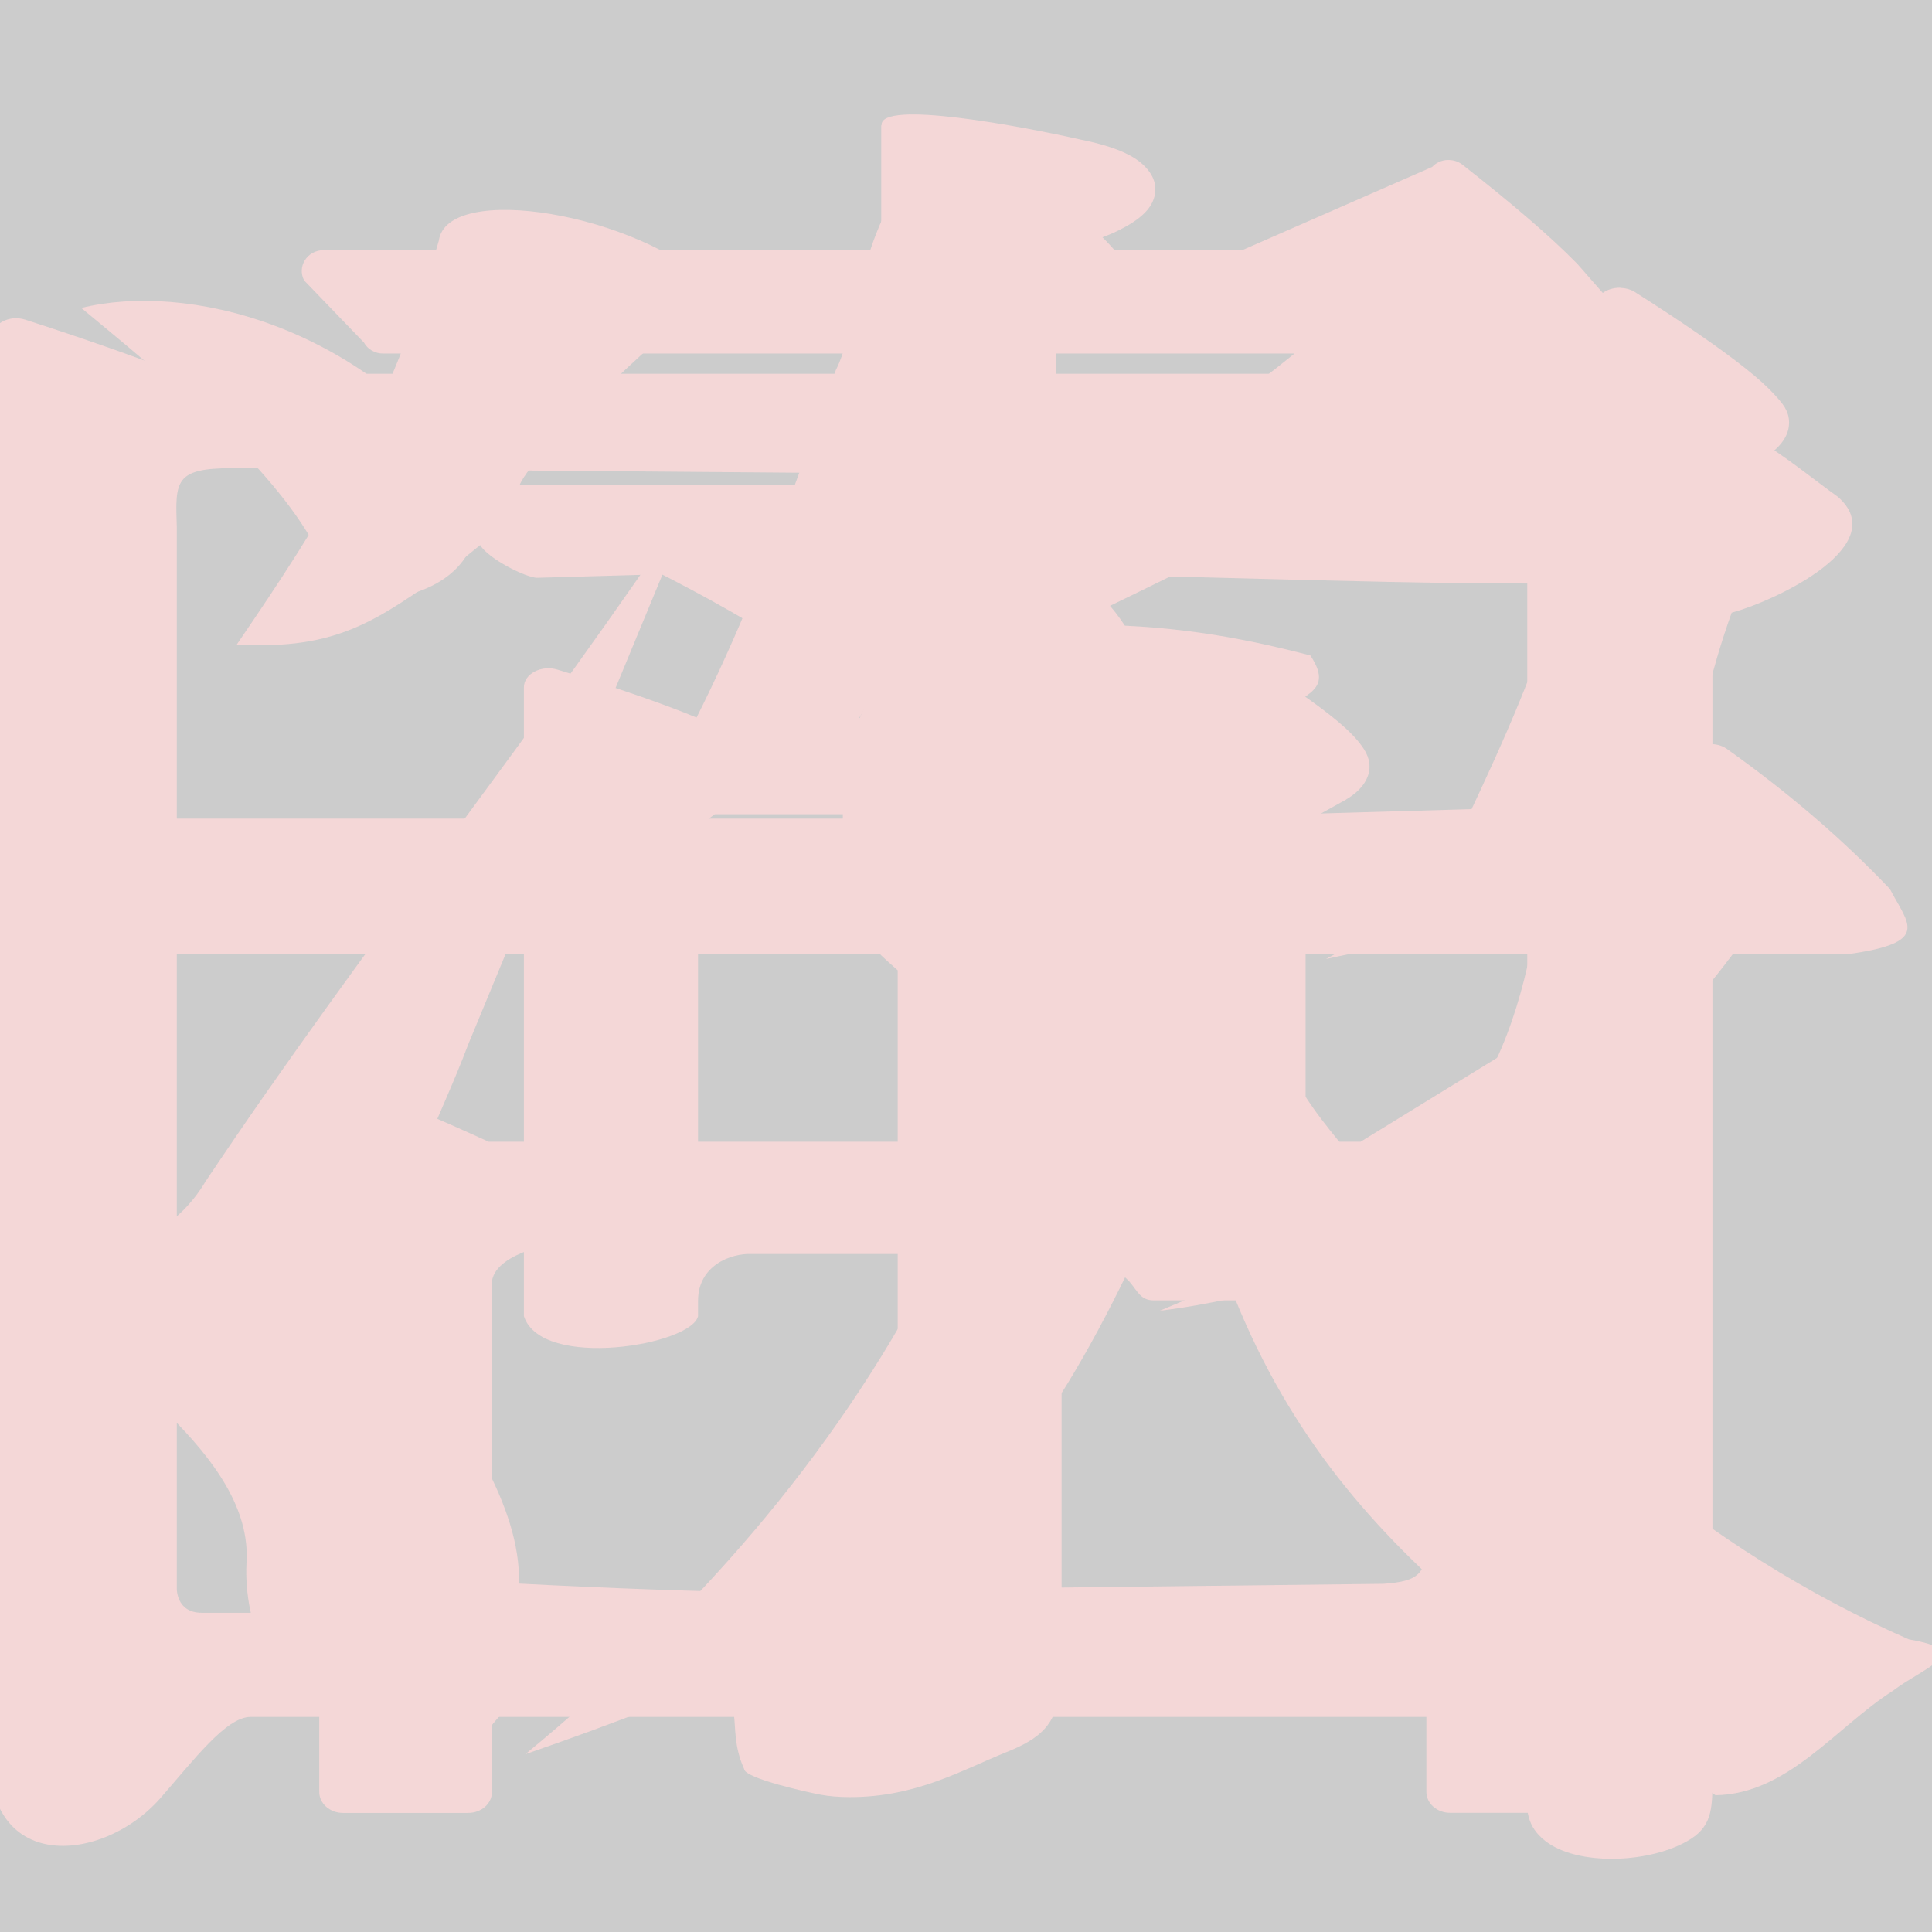 <?xml version="1.0" encoding="UTF-8" standalone="no"?>
<svg
   xmlns:dc="http://purl.org/dc/elements/1.1/"
   xmlns:cc="http://creativecommons.org/ns#"
   xmlns:rdf="http://www.w3.org/1999/02/22-rdf-syntax-ns#"
   xmlns:svg="http://www.w3.org/2000/svg"
   xmlns="http://www.w3.org/2000/svg"
   xmlns:sodipodi="http://sodipodi.sourceforge.net/DTD/sodipodi-0.dtd"
   xmlns:inkscape="http://www.inkscape.org/namespaces/inkscape"
   width="1024"
   height="1024"
   viewBox="0 0 270.933 270.933"
   version="1.1"
   id="svg8"
   inkscape:version="1.0 (4035a4f, 2020-05-01)"
   sodipodi:docname="next.svg">
  <defs
     id="defs2" />
  <sodipodi:namedview
     inkscape:snap-global="false"
     id="base"
     pagecolor="#ffffff"
     bordercolor="#666666"
     borderopacity="1.0"
     inkscape:pageopacity="0.0"
     inkscape:pageshadow="2"
     inkscape:zoom="0.1666498"
     inkscape:cx="320.91043"
     inkscape:cy="2063.3638"
     inkscape:document-units="px"
     inkscape:current-layer="layer1"
     inkscape:document-rotation="0"
     showgrid="false"
     units="px"
     inkscape:showpageshadow="false"
     borderlayer="true"
     inkscape:window-width="1663"
     inkscape:window-height="1035"
     inkscape:window-x="4"
     inkscape:window-y="23"
     inkscape:window-maximized="0" />
  <g
     inkscape:label="レイヤー 1"
     inkscape:groupmode="layer"
     id="layer1">
    <g
       transform="translate(216.41,-168.572)"
       id="g882">
      <rect
         style="fill:#cccccc;stroke-width:0.272;stroke-linecap:round;stroke-dashoffset:4"
         id="rect869"
         width="270.933"
         height="270.933"
         x="-216.41"
         y="168.572" />
      <g
         id="g867"
         transform="matrix(13.201,0,0,13.201,2640.318,-2251.452)"
         style="fill:#f4d7d7">
        <g
           id="g1013"
           transform="matrix(1.911,0,0,1.886,244.491,-58.964)"
           style="fill:#f4d7d7">
          <path
             sodipodi:nodetypes="cccccccccc"
             d="m -240.034,135.115 c -0.139,0.244 -0.409,0.419 -0.696,0.367 -0.173,-0.067 -0.563,-0.008 -0.302,0.206 0.433,0.484 1.264,0.972 1.223,1.583 -0.016,0.334 0.14,0.751 0.447,0.813 0.253,0.051 0.601,0.085 0.815,-0.128 0.807,-0.83 -0.583,-1.898 -0.474,-2.331 0.061,-0.452 0.288,-0.855 0.445,-1.278 0.423,-1.036 0.845,-2.072 1.268,-3.108 -0.867,1.321 -1.856,2.558 -2.726,3.877 z"
             style="color:#000000;font-style:normal;font-variant:normal;font-weight:normal;font-stretch:normal;font-size:10.583px;line-height:1.25;font-family:IPAPMincho;-inkscape-font-specification:'IPAPMincho, Normal';font-variant-ligatures:normal;font-variant-position:normal;font-variant-caps:normal;font-variant-numeric:normal;font-variant-alternates:normal;font-variant-east-asian:normal;font-feature-settings:normal;font-variation-settings:normal;text-indent:0;text-align:start;text-decoration:none;text-decoration-line:none;text-decoration-style:solid;text-decoration-color:#000000;letter-spacing:normal;word-spacing:normal;text-transform:none;writing-mode:lr-tb;direction:ltr;text-orientation:mixed;dominant-baseline:auto;baseline-shift:baseline;text-anchor:start;white-space:normal;shape-padding:0;shape-margin:0;inline-size:0;clip-rule:nonzero;display:inline;overflow:visible;visibility:visible;isolation:auto;mix-blend-mode:normal;color-interpolation:sRGB;color-interpolation-filters:linearRGB;solid-color:#000000;solid-opacity:1;vector-effect:none;fill:#f4d7d7;fill-opacity:1;fill-rule:nonzero;stroke:none;stroke-width:0.233;stroke-linecap:butt;stroke-linejoin:round;stroke-miterlimit:4;stroke-dasharray:none;stroke-dashoffset:0;stroke-opacity:1;color-rendering:auto;image-rendering:auto;shape-rendering:auto;text-rendering:auto;enable-background:accumulate;stop-color:#000000"
             id="path958" />
          <path
             sodipodi:nodetypes="ccssscc"
             id="path956"
             d="m -240.727,130.2 c 0.401,0.337 1.014,0.839 1.278,1.302 0.061,0.117 0.132,0.21 0.224,0.268 0.092,0.058 0.207,0.074 0.313,0.045 0.149,-0.04 0.271,-0.118 0.336,-0.238 0.065,-0.12 0.067,-0.265 0.025,-0.419 -0.622,-0.868 -1.596,-1.104 -2.177,-0.958 z"
             style="color:#000000;font-style:normal;font-variant:normal;font-weight:normal;font-stretch:normal;font-size:10.583px;line-height:1.25;font-family:IPAPMincho;-inkscape-font-specification:'IPAPMincho, Normal';font-variant-ligatures:normal;font-variant-position:normal;font-variant-caps:normal;font-variant-numeric:normal;font-variant-alternates:normal;font-variant-east-asian:normal;font-feature-settings:normal;font-variation-settings:normal;text-indent:0;text-align:start;text-decoration:none;text-decoration-line:none;text-decoration-style:solid;text-decoration-color:#000000;letter-spacing:normal;word-spacing:normal;text-transform:none;writing-mode:lr-tb;direction:ltr;text-orientation:mixed;dominant-baseline:auto;baseline-shift:baseline;text-anchor:start;white-space:normal;shape-padding:0;shape-margin:0;inline-size:0;clip-rule:nonzero;display:inline;overflow:visible;visibility:visible;isolation:auto;mix-blend-mode:normal;color-interpolation:sRGB;color-interpolation-filters:linearRGB;solid-color:#000000;solid-opacity:1;vector-effect:none;fill:#f4d7d7;fill-opacity:1;fill-rule:nonzero;stroke:none;stroke-width:0.233;stroke-linecap:butt;stroke-linejoin:round;stroke-miterlimit:4;stroke-dasharray:none;stroke-dashoffset:0;stroke-opacity:1;color-rendering:auto;image-rendering:auto;shape-rendering:auto;text-rendering:auto;enable-background:accumulate;stop-color:#000000" />
          <path
             sodipodi:nodetypes="ccssccccscsscccccccccccccccssccccc"
             d="m -236.532,130.547 c -0.377,1.087 -0.692,1.981 -1.375,2.988 0.329,-0.16 0.584,-0.406 0.851,-0.597 0.169,-0.121 0.354,-0.187 0.532,-0.3 0.211,-0.135 0.286,-0.584 0.387,-0.856 0.024,-0.096 0.071,-0.079 0.118,-0.087 1.137,-0.006 2.274,0.058 3.414,0.057 0.078,-0.002 0.092,0.055 0.081,0.095 -0.184,0.557 -0.345,0.897 -0.6,1.446 -0.035,0.075 -0.265,0.346 -0.684,0.574 0.18,-0.041 0.335,-0.068 0.645,-0.114 0.048,-0.007 0.294,-0.009 0.34,2.1e-4 0.379,0.077 0.486,-0.089 0.57,-0.174 0.525,-0.621 0.459,-0.984 0.7,-1.663 0.267,-0.075 0.893,-0.385 0.59,-0.653 -0.247,-0.176 -0.683,-0.583 -1.005,-0.431 -0.121,0.168 -0.346,0.128 -0.467,0.297 h -3.445 c 0.186,-0.426 0.186,-0.499 0.598,-0.82 0.191,-0.175 0.347,-0.173 0.431,-0.249 -0.391,-0.661 -1.153,-0.703 -1.39,-0.432 -0.184,0.369 -0.185,0.703 -0.291,0.92 z m 1.342,1.435 c 0.027,2.8 -1.198,4.803 -3.069,6.364 2.083,-0.732 2.779,-1.245 3.676,-3.468 0.412,1.931 1.439,2.628 2.94,3.699 0.404,-0.007 0.67,-0.384 0.987,-0.589 0.178,-0.136 0.462,-0.223 0.088,-0.289 -1.133,-0.503 -2.101,-1.353 -2.827,-2.35 -0.329,-0.505 -0.594,-0.637 -0.744,-1.219 -0.086,-0.331 0.01,-1.234 0.098,-1.609 0.036,-0.153 0.3,-0.131 0.146,-0.364 -0.421,-0.111 -0.794,-0.174 -1.294,-0.174 z"
             style="color:#000000;font-style:normal;font-variant:normal;font-weight:normal;font-stretch:normal;font-size:10.583px;line-height:1.25;font-family:IPAPMincho;-inkscape-font-specification:'IPAPMincho, Normal';font-variant-ligatures:normal;font-variant-position:normal;font-variant-caps:normal;font-variant-numeric:normal;font-variant-alternates:normal;font-variant-east-asian:normal;font-feature-settings:normal;font-variation-settings:normal;text-indent:0;text-align:start;text-decoration:none;text-decoration-line:none;text-decoration-style:solid;text-decoration-color:#000000;letter-spacing:normal;word-spacing:normal;text-transform:none;writing-mode:lr-tb;direction:ltr;text-orientation:mixed;dominant-baseline:auto;baseline-shift:baseline;text-anchor:start;white-space:normal;shape-padding:0;shape-margin:0;inline-size:0;clip-rule:nonzero;display:inline;overflow:visible;visibility:visible;isolation:auto;mix-blend-mode:normal;color-interpolation:sRGB;color-interpolation-filters:linearRGB;solid-color:#000000;solid-opacity:1;vector-effect:none;fill:#f4d7d7;fill-opacity:1;fill-rule:nonzero;stroke:none;stroke-width:0.233;stroke-linecap:butt;stroke-linejoin:round;stroke-miterlimit:4;stroke-dasharray:none;stroke-dashoffset:0;stroke-opacity:1;color-rendering:auto;image-rendering:auto;shape-rendering:auto;text-rendering:auto;enable-background:accumulate;stop-color:#000000"
             id="path884" />
        </g>
        <path
           id="path896"
           style="color:#000000;font-style:normal;font-variant:normal;font-weight:normal;font-stretch:normal;font-size:10.583px;line-height:1.25;font-family:IPAPMincho;-inkscape-font-specification:'IPAPMincho, Normal';font-variant-ligatures:normal;font-variant-position:normal;font-variant-caps:normal;font-variant-numeric:normal;font-variant-alternates:normal;font-variant-east-asian:normal;font-feature-settings:normal;font-variation-settings:normal;text-indent:0;text-align:start;text-decoration:none;text-decoration-line:none;text-decoration-style:solid;text-decoration-color:#000000;letter-spacing:normal;word-spacing:normal;text-transform:none;writing-mode:lr-tb;direction:ltr;text-orientation:mixed;dominant-baseline:auto;baseline-shift:baseline;text-anchor:start;white-space:normal;shape-padding:0;shape-margin:0;inline-size:0;clip-rule:nonzero;display:inline;overflow:visible;visibility:visible;isolation:auto;mix-blend-mode:normal;color-interpolation:sRGB;color-interpolation-filters:linearRGB;solid-color:#000000;solid-opacity:1;vector-effect:none;fill:#f4d7d7;fill-opacity:1;fill-rule:nonzero;stroke:none;stroke-width:0.451;stroke-linecap:butt;stroke-linejoin:round;stroke-miterlimit:4;stroke-dasharray:none;stroke-dashoffset:0;stroke-opacity:1;color-rendering:auto;image-rendering:auto;shape-rendering:auto;text-rendering:auto;enable-background:accumulate;stop-color:#000000"
           d="m -201.026,185.021 c -0.063,0.002 -0.121,0.029 -0.163,0.074 l -2.018,0.884 h -9.759 c -0.173,0 -0.284,0.175 -0.205,0.322 l 0.634,0.658 c 0.04,0.073 0.119,0.119 0.205,0.118 h 9.681 c -0.942,0.771 -2.012,1.406 -3.433,2.264 l -0.22,0.137 c -1.321,-0.512 -1.645,-1.047 -3.837,-0.953 -0.474,0.02 -0.443,0.325 -0.32,0.38 1.347,0.597 2.433,1.221 3.27,1.862 -0.072,0.173 -0.13,0.274 -0.173,0.458 -0.061,0.263 -0.089,0.531 -0.085,0.792 h -7.552 c -0.739,0.16 -0.371,0.906 0.206,1.125 h 7.528 c 0.099,0.24 0.236,0.336 0.401,0.487 v 6.205 c 0,0.168 -0.042,0.248 -0.117,0.307 -0.075,0.06 -0.218,0.107 -0.453,0.107 -1.753,-0.004 -3.801,-0.11 -5.364,-0.223 0.17,0.063 2.558,0.676 3.841,1.155 0.542,0.175 0.244,0.453 0.462,0.934 0.005,0.101 0.706,0.253 0.81,0.272 0.091,0.017 0.194,0.026 0.313,0.026 0.706,0 1.182,-0.284 1.664,-0.478 0.614,-0.246 0.585,-0.488 0.585,-1.428 v -6.968 c 0.12,-0.186 0.24,-0.282 0.44,-0.396 h 4.599 c -0.147,0.8 -0.355,1.547 -0.957,2.301 -0.763,0.706 -1.92,1.342 -3.038,1.802 1.03,-0.121 1.923,-0.503 2.673,-0.341 0.529,0.115 0.98,0.046 1.087,-0.191 0.662,-1.465 1.508,-2.169 2.324,-3.253 l 0.678,-0.148 c 0.004,8e-5 0.007,8e-5 0.012,0 0.107,-0.029 0.205,-0.069 0.287,-0.141 0.082,-0.072 0.139,-0.19 0.139,-0.299 0,-0.135 -0.058,-0.232 -0.132,-0.343 -0.074,-0.112 -0.177,-0.235 -0.309,-0.374 -0.264,-0.277 -0.648,-0.622 -1.157,-1.043 -0.096,-0.079 -0.241,-0.069 -0.325,0.022 l -1.763,0.777 -3.694,0.106 c 0.012,-0.044 0.023,-0.088 0.034,-0.132 0.005,-0.024 0.009,-0.048 0.016,-0.072 0.04,-0.1 0.07,-0.206 0.07,-0.329 0,-0.027 -0.007,-0.053 -0.009,-0.079 0.057,-0.692 -0.113,-1.247 -0.461,-1.648 1.71,-0.824 3.146,-1.597 4.214,-2.306 l 0.752,-0.155 h 0.004 c 0.112,-0.024 0.21,-0.057 0.298,-0.122 0.088,-0.065 0.333,-0.242 0.345,-0.299 -0.208,-0.252 -0.454,-0.528 -0.646,-0.748 -0.278,-0.285 -0.683,-0.633 -1.22,-1.054 -0.044,-0.036 -0.101,-0.054 -0.159,-0.052 z"
           sodipodi:nodetypes="scccccccccsccccccccssccccsssscccccsscccssssccccccscccccscccss" />
        <path
           id="path902"
           style="color:#000000;font-style:normal;font-variant:normal;font-weight:normal;font-stretch:normal;font-size:10.583px;line-height:1.25;font-family:IPAPMincho;-inkscape-font-specification:'IPAPMincho, Normal';font-variant-ligatures:normal;font-variant-position:normal;font-variant-caps:normal;font-variant-numeric:normal;font-variant-alternates:normal;font-variant-east-asian:normal;font-feature-settings:normal;font-variation-settings:normal;text-indent:0;text-align:start;text-decoration:none;text-decoration-line:none;text-decoration-style:solid;text-decoration-color:#000000;letter-spacing:normal;word-spacing:normal;text-transform:none;writing-mode:lr-tb;direction:ltr;text-orientation:mixed;dominant-baseline:auto;baseline-shift:baseline;text-anchor:start;white-space:normal;shape-padding:0;shape-margin:0;inline-size:0;clip-rule:nonzero;display:inline;overflow:visible;visibility:visible;isolation:auto;mix-blend-mode:normal;color-interpolation:sRGB;color-interpolation-filters:linearRGB;solid-color:#000000;solid-opacity:1;vector-effect:none;fill:#f4d7d7;fill-opacity:1;fill-rule:nonzero;stroke:none;stroke-width:0.458;stroke-linecap:butt;stroke-linejoin:round;stroke-miterlimit:4;stroke-dasharray:none;stroke-dashoffset:0;stroke-opacity:1;color-rendering:auto;image-rendering:auto;shape-rendering:auto;text-rendering:auto;enable-background:accumulate;stop-color:#000000"
           d="m -207.041,184.652 v 3.819 h -3.841 c 0.166,-0.377 1.603,-1.68 1.658,-1.694 0.103,-0.036 0.195,-0.077 0.271,-0.143 0.076,-0.066 0.131,-0.165 0.131,-0.262 -0.798,-0.784 -2.832,-1.123 -2.919,-0.493 -0.521,1.833 -1.233,2.952 -2.146,4.289 1.085,0.061 1.492,-0.262 2.283,-0.812 l 0.302,-0.244 c 0.092,0.148 0.485,0.344 0.604,0.347 l 3.659,-0.103 v 2.738 c 0.053,0.562 -0.066,0.479 -0.58,0.479 h -8.28 c -0.181,-4.8e-4 -0.304,0.152 -0.233,0.29 l 0.245,0.47 c 0.04,0.077 0.132,0.126 0.233,0.126 h 18.871 c 0.905,-0.123 0.65,-0.321 0.457,-0.694 -0.495,-0.522 -1.073,-1.02 -1.733,-1.489 -0.11,-0.077 -0.275,-0.063 -0.363,0.032 l -1.187,1.266 h -4.791 c -0.552,0 -0.782,-0.022 -0.782,-0.822 v -2.396 h 7.371 c 0.091,-8.8e-4 0.175,-0.042 0.219,-0.109 l 0.258,-0.376 c 0.047,-0.072 0.039,-0.161 -0.022,-0.226 -0.495,-0.54 -1.392,-1.036 -2.008,-1.482 -0.112,-0.081 -0.284,-0.065 -0.371,0.035 l -1.111,1.102 -4.336,0.171 v -2.266 c -0.015,-0.2 0.1,-0.221 0.174,-0.258 0.193,-0.059 0.368,-0.117 0.494,-0.181 0.205,-0.104 0.385,-0.233 0.385,-0.436 0,-0.152 -0.126,-0.279 -0.266,-0.355 -0.14,-0.076 -0.313,-0.127 -0.529,-0.171 -0.616,-0.139 -2.139,-0.428 -2.113,-0.151 z m 6.734,9.827 c -0.009,2.2e-4 -0.019,8.9e-4 -0.028,0.002 -0.064,0.005 -0.123,0.035 -0.164,0.078 l -1.45,0.891 h -9.262 c -0.579,-0.264 -1.068,-0.472 -1.453,-0.61 -0.167,-0.06 -0.348,0.05 -0.347,0.209 v 7.306 c -10e-4,0.123 0.111,0.224 0.249,0.225 h 1.332 c 0.141,8.9e-4 0.255,-0.1 0.254,-0.225 v -0.709 c 0,0 0.355,-0.476 0.78,-0.444 h 8.964 c 0,0 0.184,-0.017 0.182,0.104 v 1.048 c -0.001,0.125 0.113,0.226 0.254,0.225 h 1.33 c 0.139,-8.9e-4 0.25,-0.102 0.249,-0.225 v -5.666 l 0.461,-0.254 c 0.204,-0.095 0.654,-0.271 0.654,-0.475 0,-0.257 -0.47,-0.414 -0.73,-0.637 -0.26,-0.223 -0.63,-0.486 -1.124,-0.8 -0.043,-0.028 -0.096,-0.044 -0.15,-0.043 z m -10.219,2.054 1.172,-0.132 7.633,0.159 c 0.515,-0.002 0.467,0.222 0.469,0.339 v 2.793 c 0.007,0.338 -0.071,0.429 -0.455,0.454 l -9.099,0.106 c -0.235,0.011 -0.375,-0.011 -0.371,-0.247 v -3.018 c -0.034,-0.34 0.652,-0.454 0.652,-0.454 z"
           sodipodi:nodetypes="ccccsccccccccccccccccccsccccccccccccsssccccccccccccccccccccccccsscccccccccccccc" />
        <g
           id="g1042"
           transform="matrix(2.234,0,0,2.044,296.739,-79.697)"
           style="fill:#f4d7d7">
          <path
             sodipodi:nodetypes="sccccccccscccccccccssccssccccccccc"
             d="m -223.922,132.024 c -0.005,-1e-4 -0.009,1e-4 -0.014,5e-4 -0.032,0.002 -0.062,0.015 -0.082,0.037 l -0.479,0.349 h -1.88 c -0.164,-0.074 -0.379,-0.156 -0.668,-0.252 -0.077,-0.026 -0.161,0.022 -0.16,0.093 v 3.267 c 0.084,0.282 0.798,0.15 0.828,0 v -0.079 c 0,-0.186 0.158,-0.248 0.252,-0.244 h 1.652 c 0.011,-0.006 0.078,0.068 0.147,0.143 0.04,0.051 0.053,0.098 0.117,0.098 h 0.604 c 0.064,4.6e-4 0.117,-0.043 0.117,-0.098 v -2.388 l 0.193,-0.117 0.002,-0.002 c 0.06,-0.038 0.109,-0.099 0.109,-0.168 0,-0.055 -0.026,-0.096 -0.058,-0.138 -0.033,-0.042 -0.075,-0.084 -0.131,-0.132 -0.111,-0.096 -0.27,-0.211 -0.481,-0.349 -0.02,-0.013 -0.043,-0.02 -0.068,-0.021 z m -2.392,0.886 h 1.883 c 0,0 0.105,-0.002 0.104,0.075 v 1.453 c 0.005,0.243 -0.021,0.278 -0.175,0.282 h -1.796 c -0.086,-0.001 -0.079,-0.086 -0.079,-0.086 l 3e-5,-1.665 c -3.9e-4,-0.043 0.021,-0.065 0.063,-0.058 z"
             style="color:#000000;font-style:normal;font-variant:normal;font-weight:normal;font-stretch:normal;font-size:10.583px;line-height:1.25;font-family:IPAPMincho;-inkscape-font-specification:'IPAPMincho, Normal';font-variant-ligatures:normal;font-variant-position:normal;font-variant-caps:normal;font-variant-numeric:normal;font-variant-alternates:normal;font-variant-east-asian:normal;font-feature-settings:normal;font-variation-settings:normal;text-indent:0;text-align:start;text-decoration:none;text-decoration-line:none;text-decoration-style:solid;text-decoration-color:#000000;letter-spacing:normal;word-spacing:normal;text-transform:none;writing-mode:lr-tb;direction:ltr;text-orientation:mixed;dominant-baseline:auto;baseline-shift:baseline;text-anchor:start;white-space:normal;shape-padding:0;shape-margin:0;inline-size:0;clip-rule:nonzero;display:inline;overflow:visible;visibility:visible;isolation:auto;mix-blend-mode:normal;color-interpolation:sRGB;color-interpolation-filters:linearRGB;solid-color:#000000;solid-opacity:1;vector-effect:none;fill:#f4d7d7;fill-opacity:1;fill-rule:nonzero;stroke:none;stroke-width:0.215;stroke-linecap:butt;stroke-linejoin:round;stroke-miterlimit:4;stroke-dasharray:none;stroke-dashoffset:0;stroke-opacity:1;color-rendering:auto;image-rendering:auto;shape-rendering:auto;text-rendering:auto;enable-background:accumulate;stop-color:#000000"
             id="path1019" />
          <path
             transform="scale(0.265)"
             d="m -837.705,491.221 c -0.015,-1.1e-4 -0.03,6.7e-4 -0.045,0.002 -0.119,0.008 -0.231,0.056 -0.309,0.137 -0.65,0.866 -1.076,1.345 -2.074,1.549 h -23.416 c -0.81,-0.338 -1.727,-0.693 -2.775,-1.061 -0.291,-0.104 -0.609,0.087 -0.605,0.363 v 27.158 c -0.395,3.024 1.955,2.815 3.025,1.479 0.612,-0.764 1.185,-1.598 1.623,-1.598 h 22.908 v 1.289 c -0.04,0.57 0.008,0.864 0.311,1.133 0.576,0.514 1.929,0.456 2.625,-0.029 0.403,-0.282 0.387,-0.656 0.387,-1.283 v -25.209 l 0.82,-0.52 -0.029,0.01 c 0.313,-0.174 0.584,-0.435 0.584,-0.771 0,-0.24 -0.12,-0.381 -0.252,-0.541 -0.132,-0.159 -0.304,-0.33 -0.531,-0.527 -0.454,-0.394 -1.113,-0.891 -1.986,-1.498 -0.074,-0.05 -0.164,-0.077 -0.258,-0.078 z m -24.909,3.538 22.071,0.196 c 0.958,-0.006 1.191,0.015 1.17,0.942 v 20.693 c 0.011,0.416 -0.484,0.422 -0.484,0.422 l -4.163,0.196 h -19.133 c -0.474,0.003 -0.453,-0.492 -0.453,-0.492 v -20.808 c -0.028,-0.893 -0.038,-1.148 0.993,-1.148 z"
             style="color:#000000;font-style:normal;font-variant:normal;font-weight:normal;font-stretch:normal;font-size:10.583px;line-height:1.25;font-family:IPAPMincho;-inkscape-font-specification:'IPAPMincho, Normal';font-variant-ligatures:normal;font-variant-position:normal;font-variant-caps:normal;font-variant-numeric:normal;font-variant-alternates:normal;font-variant-east-asian:normal;font-feature-settings:normal;font-variation-settings:normal;text-indent:0;text-align:start;text-decoration:none;text-decoration-line:none;text-decoration-style:solid;text-decoration-color:#000000;letter-spacing:normal;word-spacing:normal;text-transform:none;writing-mode:lr-tb;direction:ltr;text-orientation:mixed;dominant-baseline:auto;baseline-shift:baseline;text-anchor:start;white-space:normal;shape-padding:0;shape-margin:0;inline-size:0;clip-rule:nonzero;display:inline;overflow:visible;visibility:visible;isolation:auto;mix-blend-mode:normal;color-interpolation:sRGB;color-interpolation-filters:linearRGB;solid-color:#000000;solid-opacity:1;vector-effect:none;fill:#f4d7d7;fill-opacity:1;fill-rule:nonzero;stroke:none;stroke-width:0.826;stroke-linecap:butt;stroke-linejoin:round;stroke-miterlimit:4;stroke-dasharray:none;stroke-dashoffset:0;stroke-opacity:1;color-rendering:auto;image-rendering:auto;shape-rendering:auto;text-rendering:auto;enable-background:accumulate;stop-color:#000000"
             id="path890"
             sodipodi:nodetypes="ccccccccssccccscccsscccccccccccccc" />
        </g>
      </g>
    </g>
  </g>
</svg>
